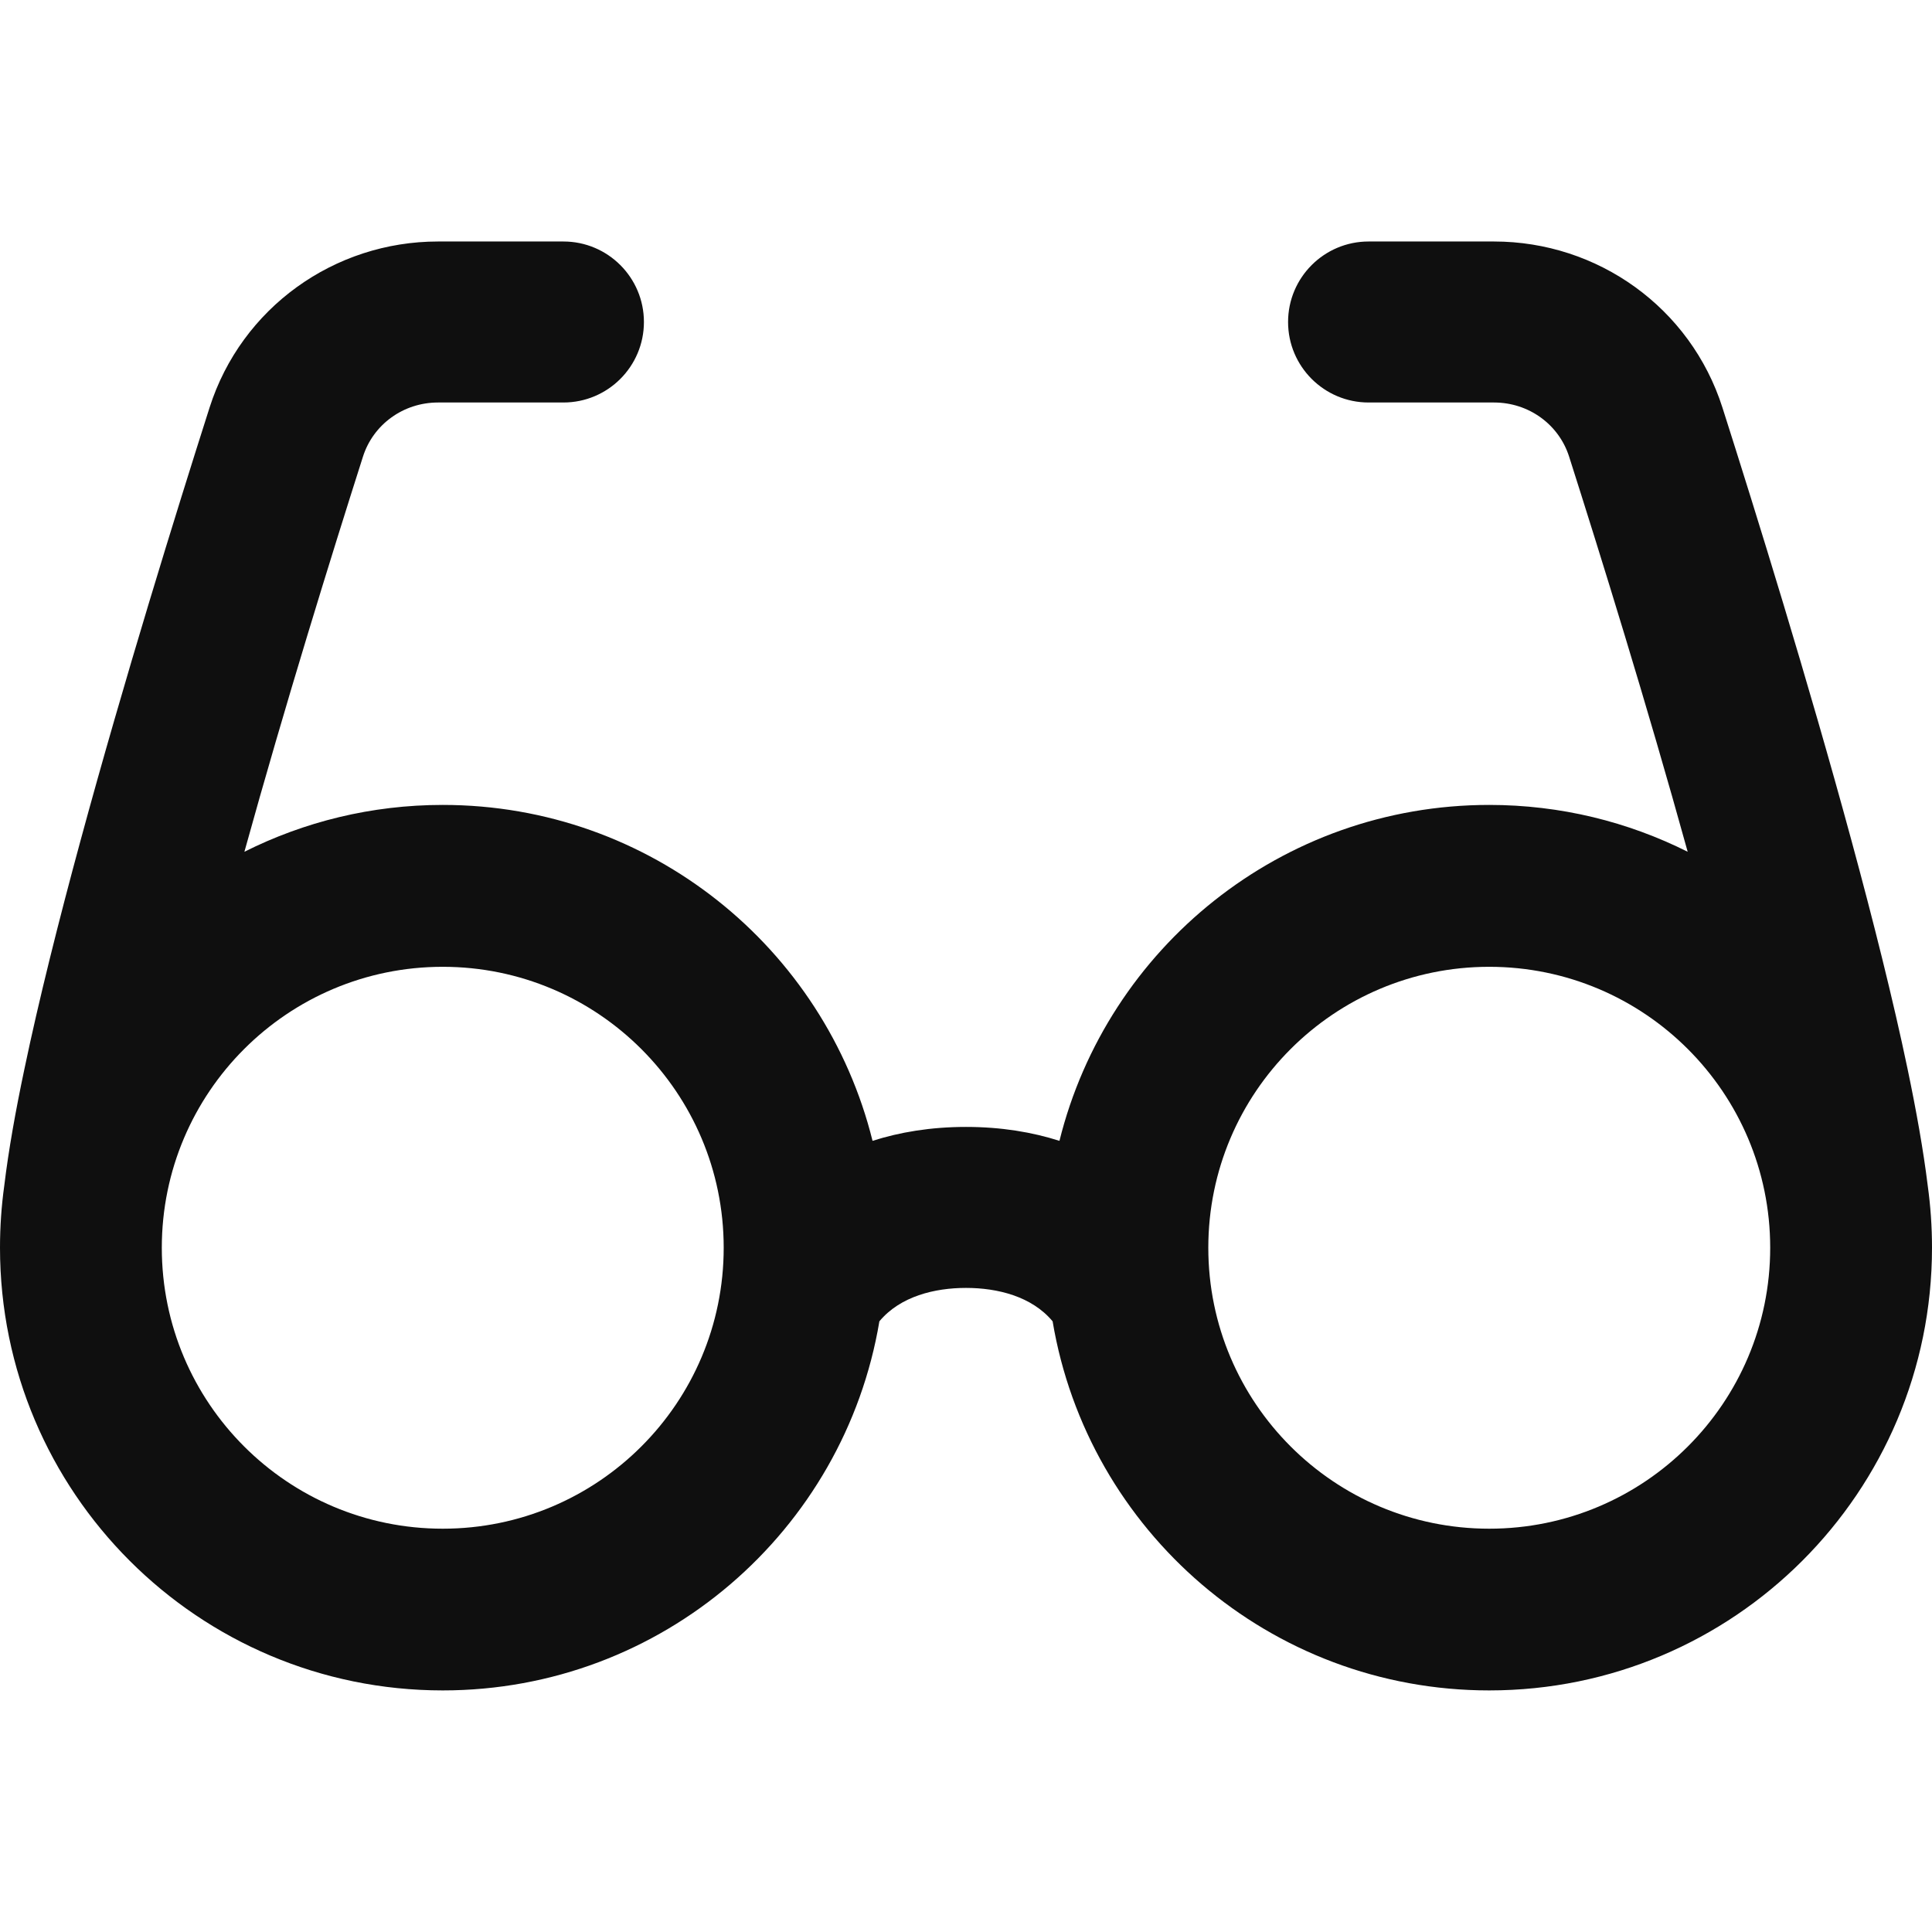<svg fill="none" viewBox="0 0 24 24" xmlns="http://www.w3.org/2000/svg"><path clip-rule="evenodd" d="m5.442 5c-.433 0-.806.274-.933.672-.388 1.217-.967 3.081-1.473 4.909.741-.372 1.578-.582 2.464-.582 2.58 0 4.745 1.777 5.339 4.173.335-.107.721-.173 1.161-.173s.826.066 1.161.173c.594-2.397 2.759-4.173 5.339-4.173.886 0 1.723.21 2.465.582-.506-1.829-1.085-3.692-1.473-4.909-.127-.398-.5-.672-.933-.672h-1.558c-.552 0-1-.448-1-1 0-.552.448-1 1-1h1.558c1.288 0 2.442.822 2.838 2.064.419 1.314 1.063 3.389 1.603 5.379.27.994.517 1.977.697 2.838.107.512.196 1.008.25 1.448.035.252.053.509.053.77 0 3.038-2.462 5.5-5.5 5.5-2.726 0-4.988-1.983-5.424-4.585-.259-.311-.687-.415-1.076-.415s-.817.104-1.076.415c-.436 2.602-2.698 4.585-5.424 4.585-3.038 0-5.5-2.462-5.5-5.5 0-.261.018-.518.053-.77.053-.441.142-.936.25-1.448.18-.861.427-1.844.697-2.838.54-1.99 1.184-4.065 1.603-5.379.396-1.242 1.55-2.064 2.838-2.064h1.558c.552 0 1 .448 1 1 0 .552-.448 1-1 1zm-3.432 10.5c0 1.928 1.563 3.49 3.49 3.49s3.49-1.562 3.49-3.49c0-1.927-1.563-3.49-3.49-3.49s-3.49 1.562-3.49 3.49zm13 0c0 1.928 1.563 3.49 3.49 3.49s3.49-1.562 3.49-3.49c0-1.927-1.563-3.49-3.49-3.49s-3.49 1.562-3.49 3.49z" fill="#0f0f0f" fill-rule="evenodd"/></svg>